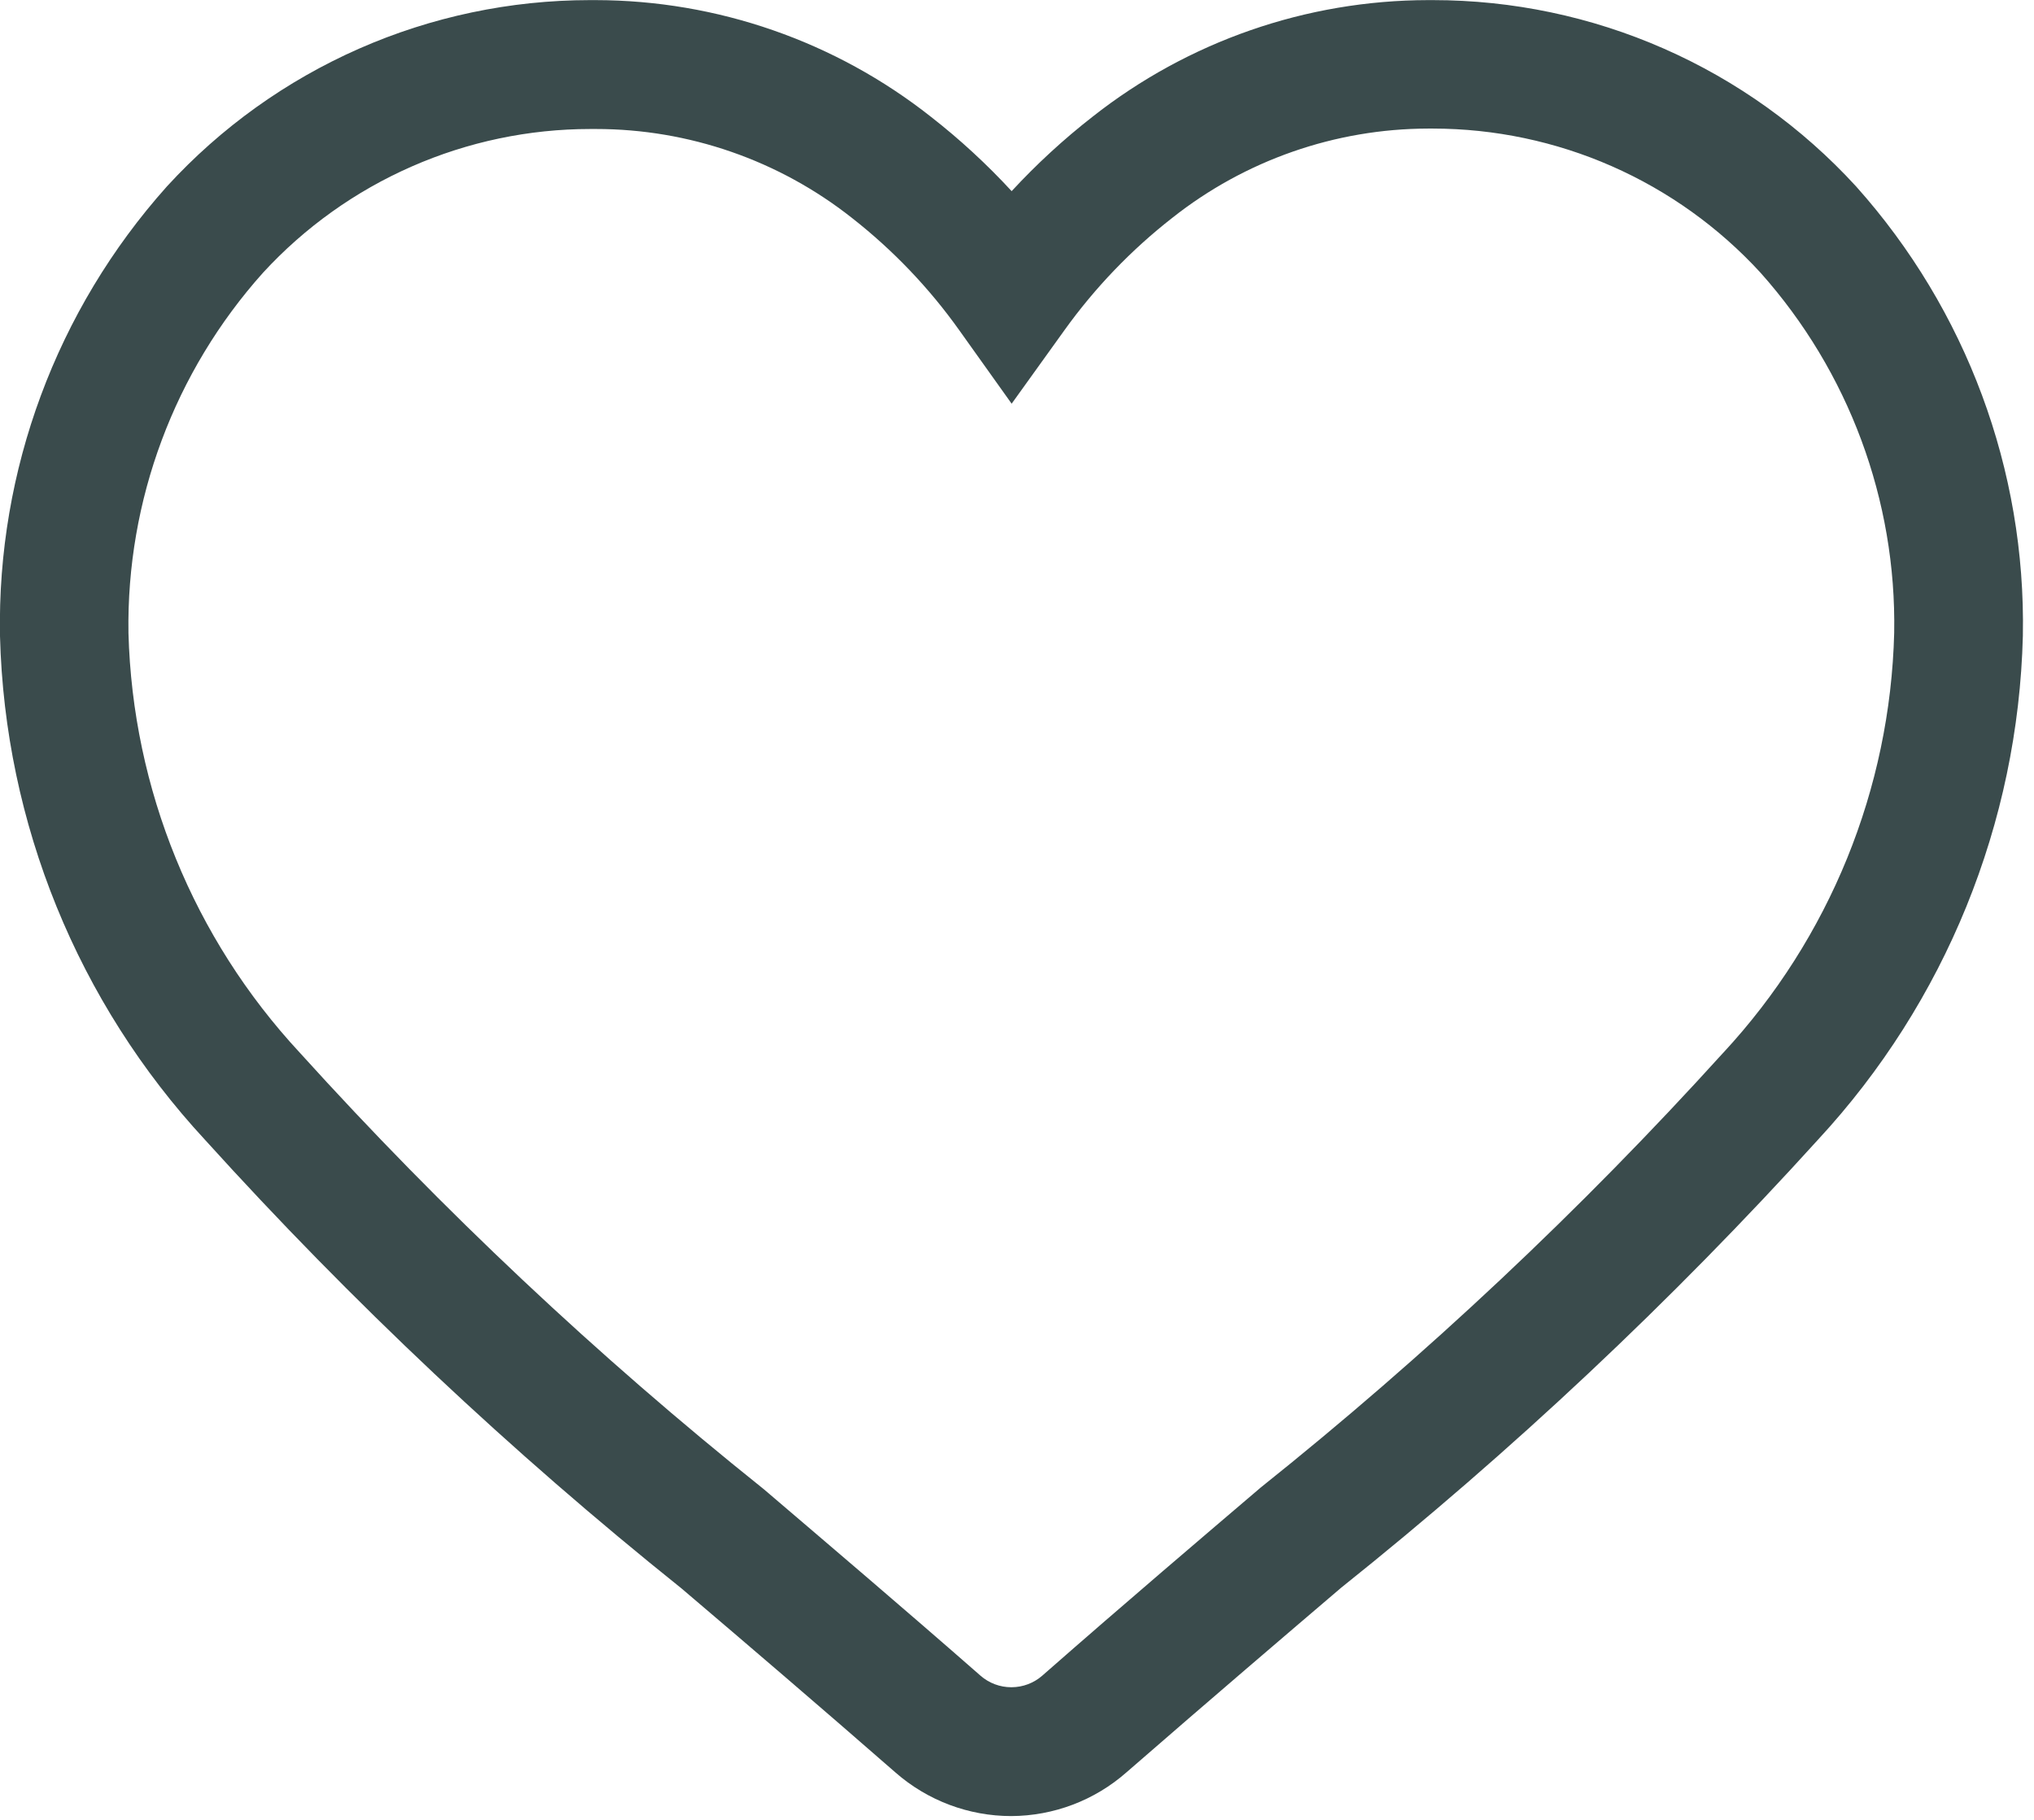 <svg width="38" height="34" viewBox="0 0 38 34" fill="none" xmlns="http://www.w3.org/2000/svg">
<path d="M18.892 33.929C18.098 33.929 17.33 33.64 16.732 33.117C15.319 31.883 13.981 30.738 12.732 29.676C9.546 27.125 6.57 24.323 3.832 21.297C1.453 18.73 0.09 15.384 6.17339e-05 11.885V11.874C-0.056 8.787 1.056 5.792 3.113 3.489L3.124 3.477C4.127 2.383 5.347 1.509 6.706 0.91C8.065 0.312 9.533 0.003 11.018 0.002H11.126C13.4 0.005 15.607 0.773 17.392 2.182C17.932 2.603 18.436 3.068 18.9 3.571C19.365 3.068 19.87 2.603 20.41 2.182C22.197 0.773 24.405 0.005 26.681 0.002H26.769C28.255 0.002 29.724 0.31 31.084 0.908C32.444 1.506 33.665 2.38 34.669 3.475L34.68 3.487C36.737 5.789 37.849 8.783 37.792 11.87V11.879C37.704 15.378 36.343 18.724 33.965 21.292C31.224 24.316 28.245 27.115 25.057 29.662C24.085 30.491 22.616 31.745 21.045 33.112C20.45 33.636 19.685 33.926 18.892 33.929ZM2.4 11.827C2.478 14.742 3.615 17.529 5.6 19.666L5.611 19.678C8.269 22.615 11.159 25.334 14.252 27.808L14.28 27.831C15.48 28.856 16.889 30.053 18.318 31.306C18.477 31.445 18.681 31.522 18.892 31.522H18.9C19.111 31.521 19.315 31.444 19.474 31.304C21.057 29.915 22.54 28.655 23.518 27.821L23.547 27.796C26.64 25.325 29.53 22.609 32.188 19.675L32.197 19.666C34.18 17.527 35.314 14.739 35.388 11.823C35.432 9.345 34.539 6.941 32.888 5.092C32.11 4.245 31.165 3.568 30.112 3.105C29.059 2.642 27.921 2.403 26.771 2.402H26.683C24.947 2.405 23.262 2.993 21.9 4.071C21.132 4.671 20.453 5.379 19.885 6.171L18.9 7.542L17.923 6.172C17.359 5.379 16.683 4.672 15.917 4.072C14.555 2.996 12.87 2.41 11.134 2.41H11.03C9.88 2.41 8.743 2.649 7.691 3.111C6.638 3.573 5.692 4.249 4.914 5.095C3.259 6.943 2.361 9.347 2.4 11.827Z" fill="#3A4B4C"/>
</svg>
